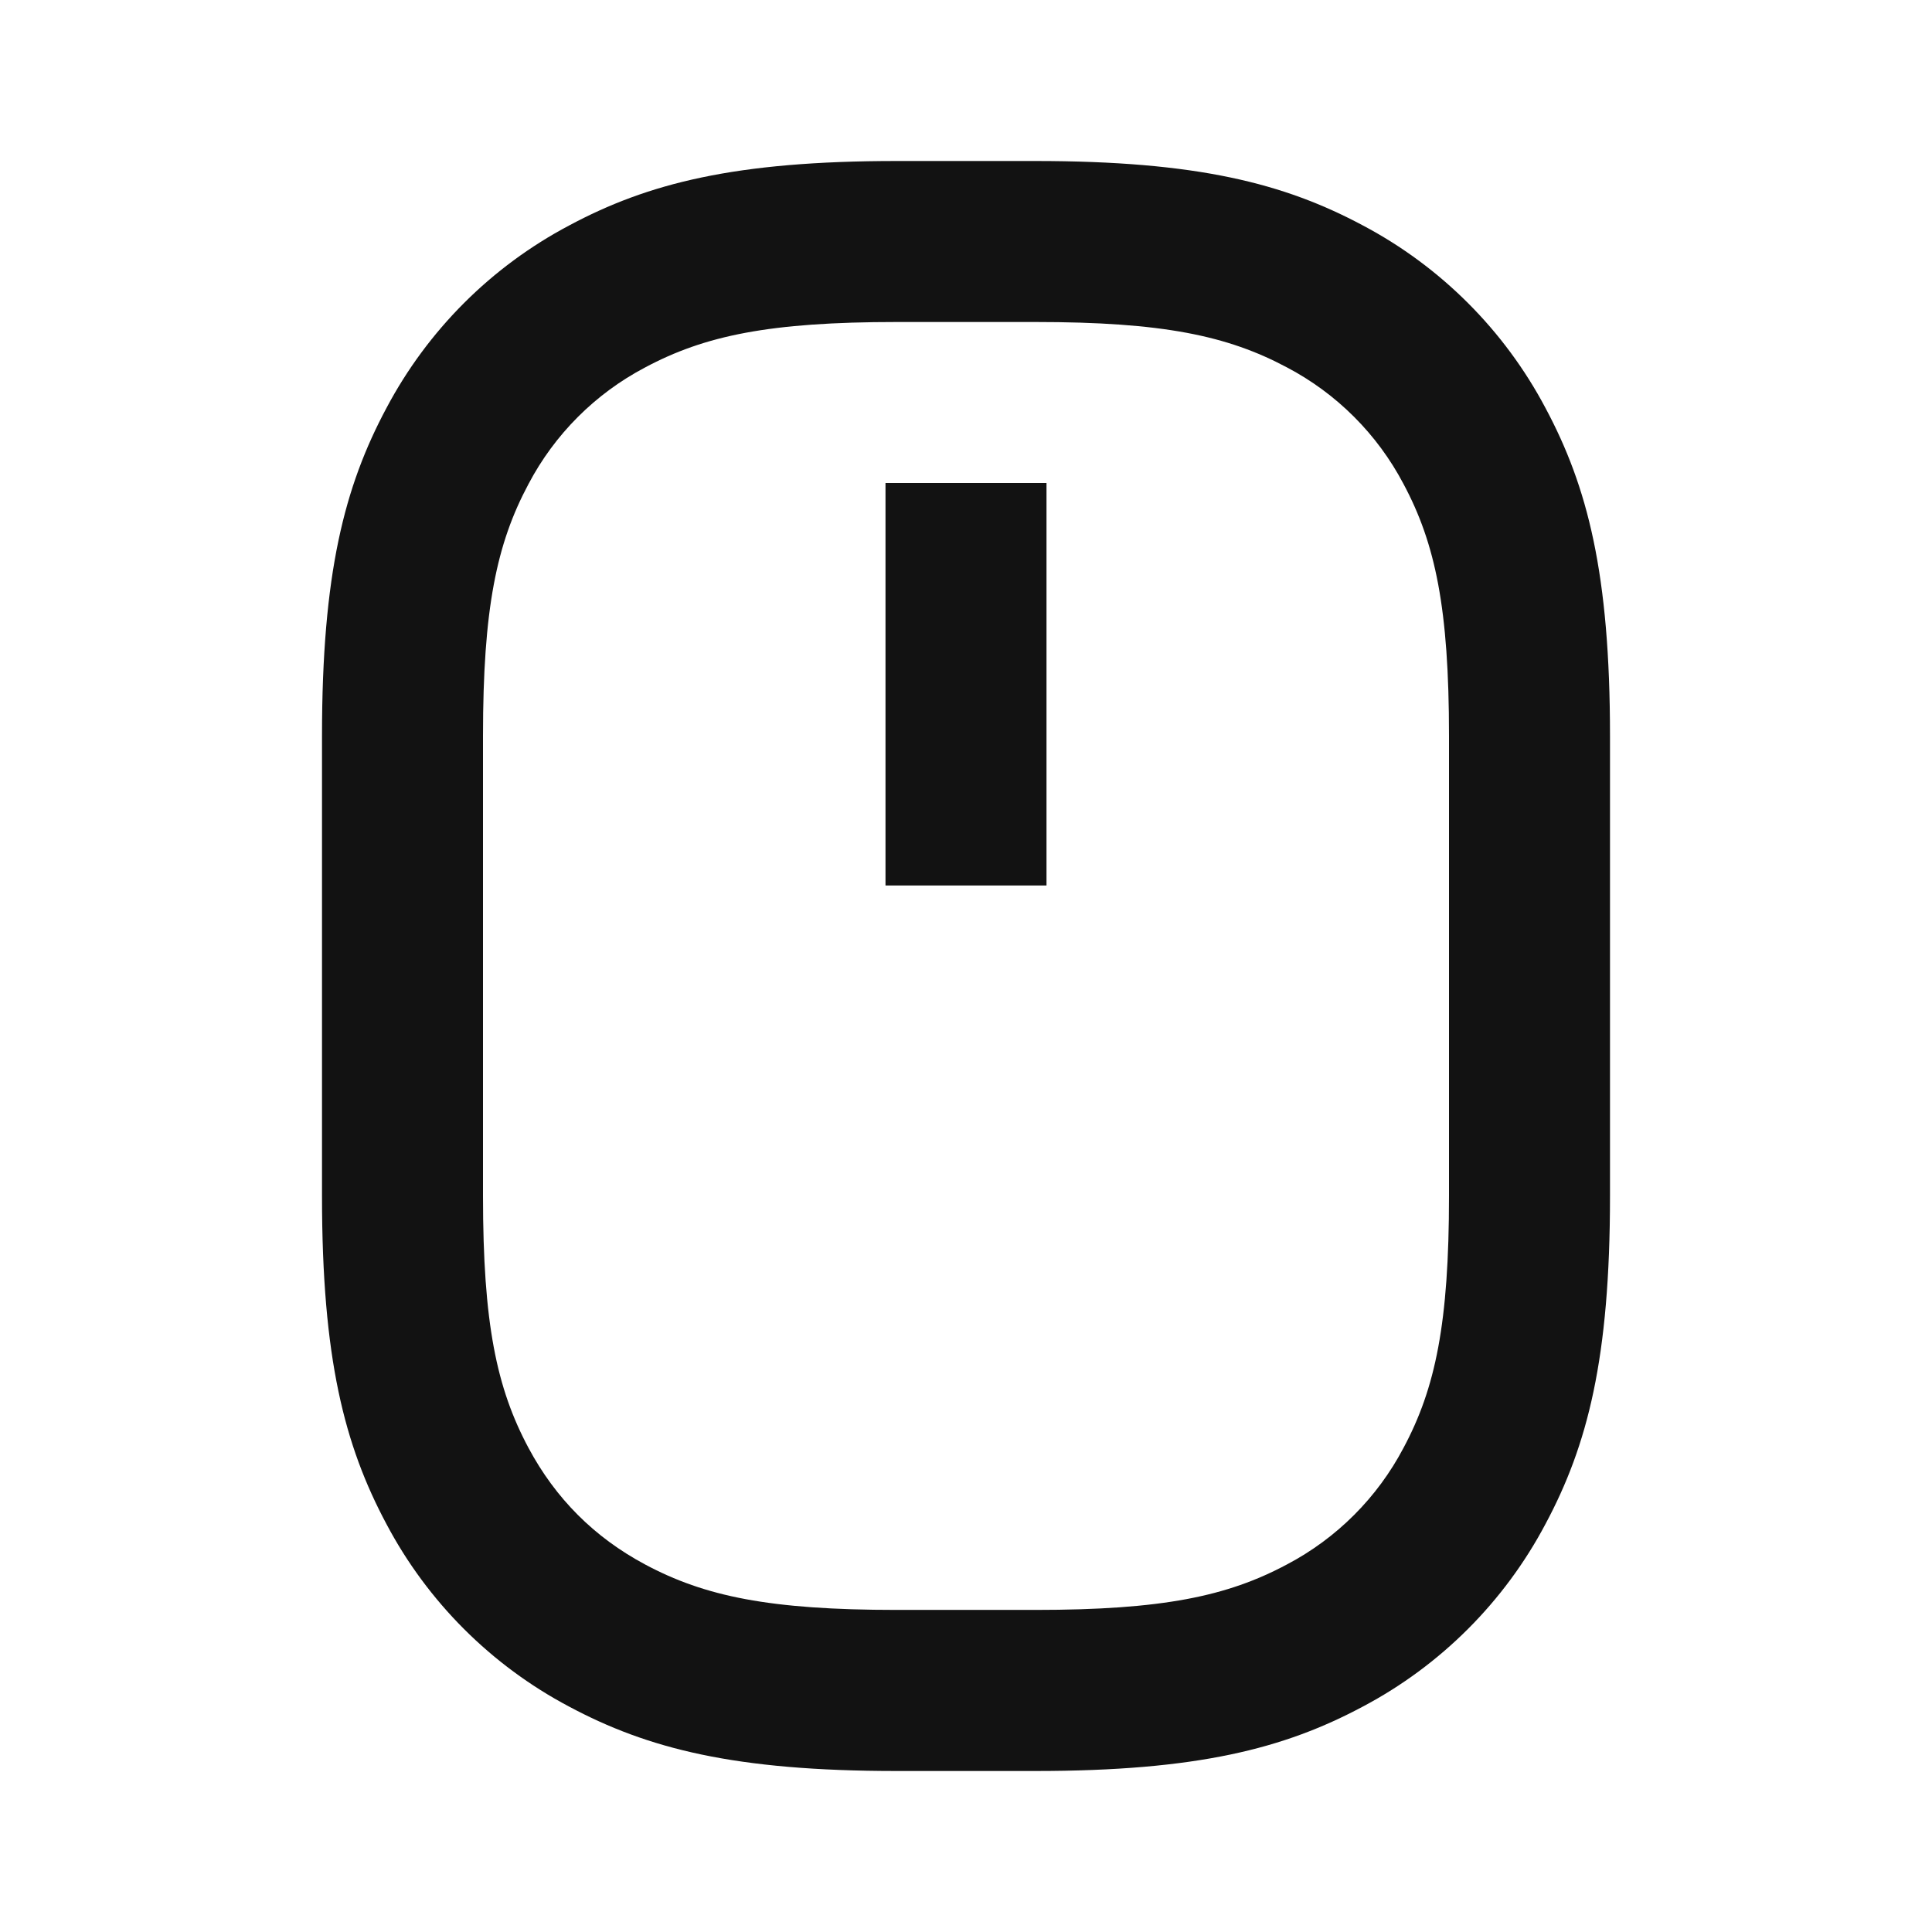 <svg xmlns="http://www.w3.org/2000/svg" width="24" height="24" fill="none"><g clip-path="url(#a)"><g><path fill="#121212" d="M11.141 4C9.559 4 8.754 4.169 8.013 4.565C7.395 4.89 6.89 5.395 6.565 6.013C6.169 6.753 6 7.559 6 9.14V14.858C6 16.44 6.169 17.245 6.565 17.986C6.902 18.616 7.383 19.097 8.013 19.434C8.753 19.83 9.559 19.999 11.141 19.999H12.859C14.441 19.999 15.246 19.83 15.987 19.434C16.605 19.109 17.11 18.604 17.435 17.986C17.831 17.246 18 16.44 18 14.858V9.14C18 7.558 17.831 6.753 17.435 6.012C17.11 5.394 16.605 4.889 15.987 4.564C15.247 4.169 14.441 4 12.86 4H11.14H11.141ZM11.141 2H12.859C14.873 2 15.953 2.278 16.931 2.801C17.897 3.312 18.688 4.103 19.199 5.069C19.722 6.047 20 7.127 20 9.141V14.859C20 16.873 19.722 17.953 19.199 18.931C18.688 19.897 17.897 20.688 16.931 21.199C15.953 21.722 14.873 22 12.859 22H11.14C9.126 22 8.046 21.722 7.068 21.199C6.102 20.688 5.311 19.897 4.8 18.931C4.278 17.953 4 16.873 4 14.859V9.14C4 7.126 4.278 6.046 4.801 5.068C5.313 4.102 6.103 3.312 7.07 2.801C8.047 2.278 9.127 2 11.141 2ZM11 6H13V11H11V6Z"/></g></g><defs><clipPath id="a"><rect width="24" height="24" fill="white"/></clipPath></defs></svg>